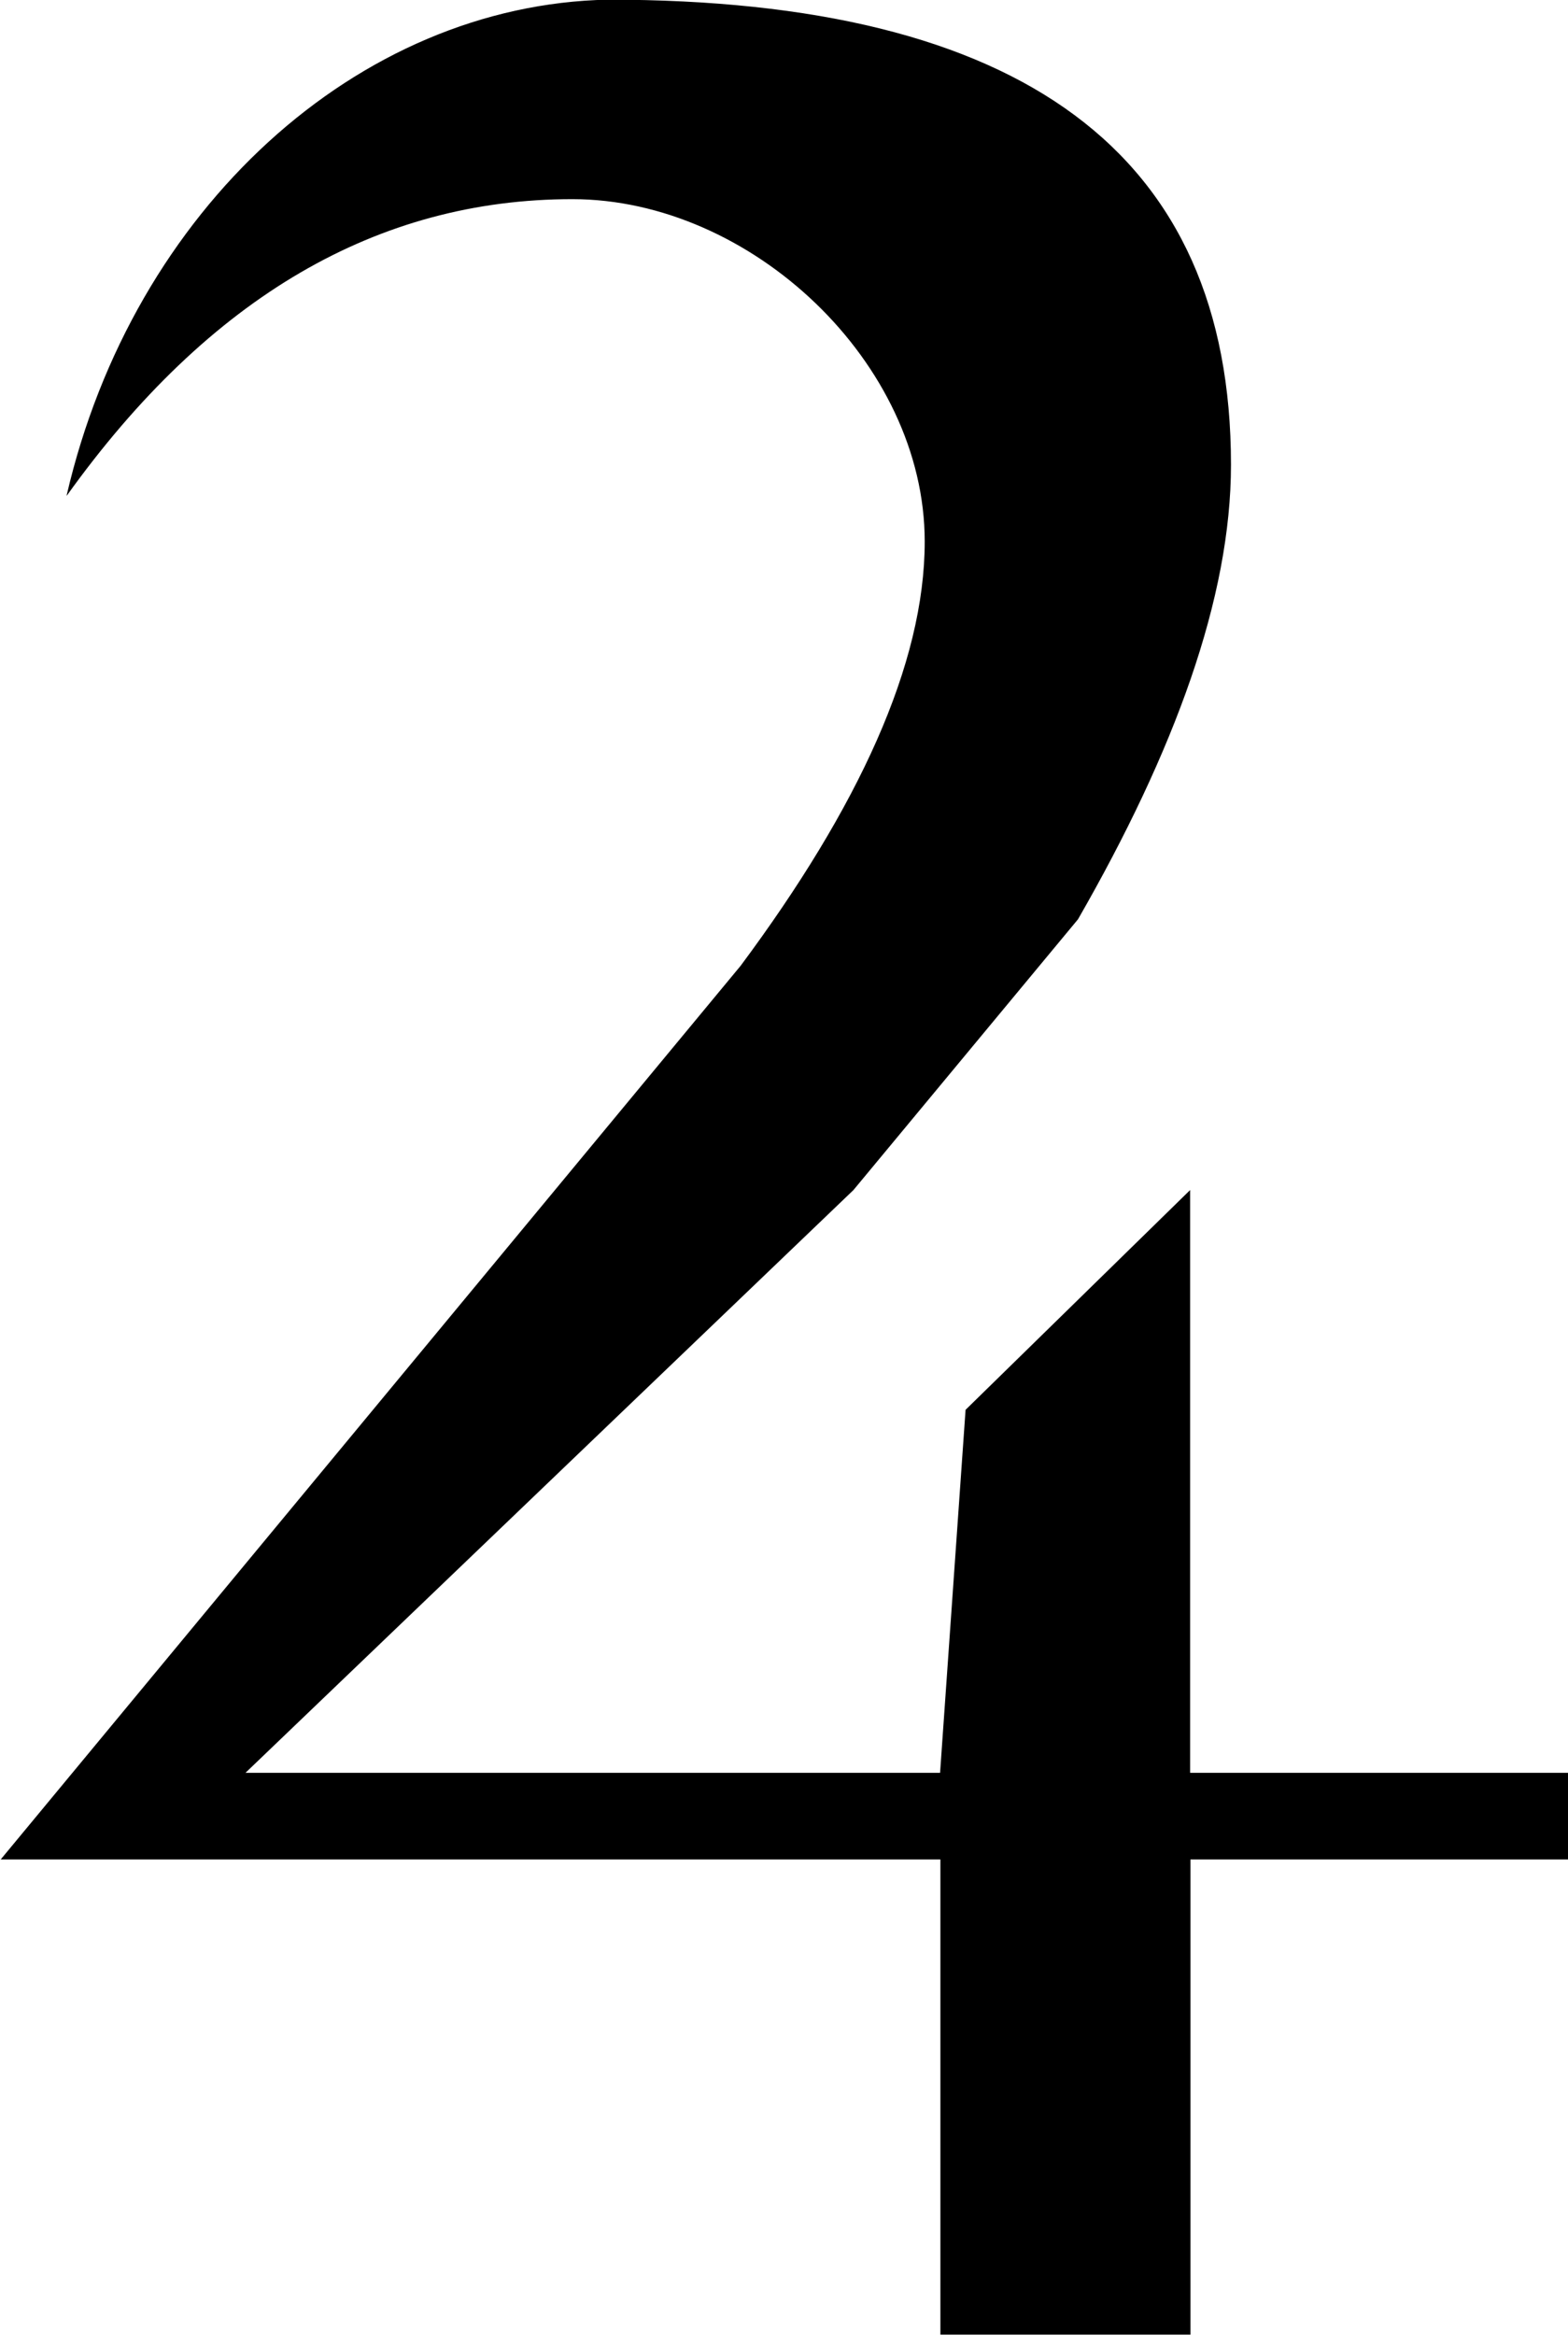 <svg xmlns="http://www.w3.org/2000/svg" xmlns:xlink="http://www.w3.org/1999/xlink" width="6.396" height="9.521" viewBox="0 0 4.797 7.141"><svg overflow="visible" x="148.712" y="134.765" transform="translate(-149.18 -127.609)"><path style="stroke:none" d="M.672-5.64c.437-.61.953-.907 1.547-.907.547 0 1.078.5 1.078 1.047 0 .375-.203.813-.563 1.297L.47-1.47h2.875v1.453h.765V-1.47h1.157v-.265H4.109v-1.782l-.687.672-.078 1.11H1.219l1.86-1.782.687-.828c.296-.515.468-.984.468-1.39 0-.954-.64-1.422-1.906-1.422-.765.015-1.453.64-1.656 1.515zm0 0"/></svg></svg>
